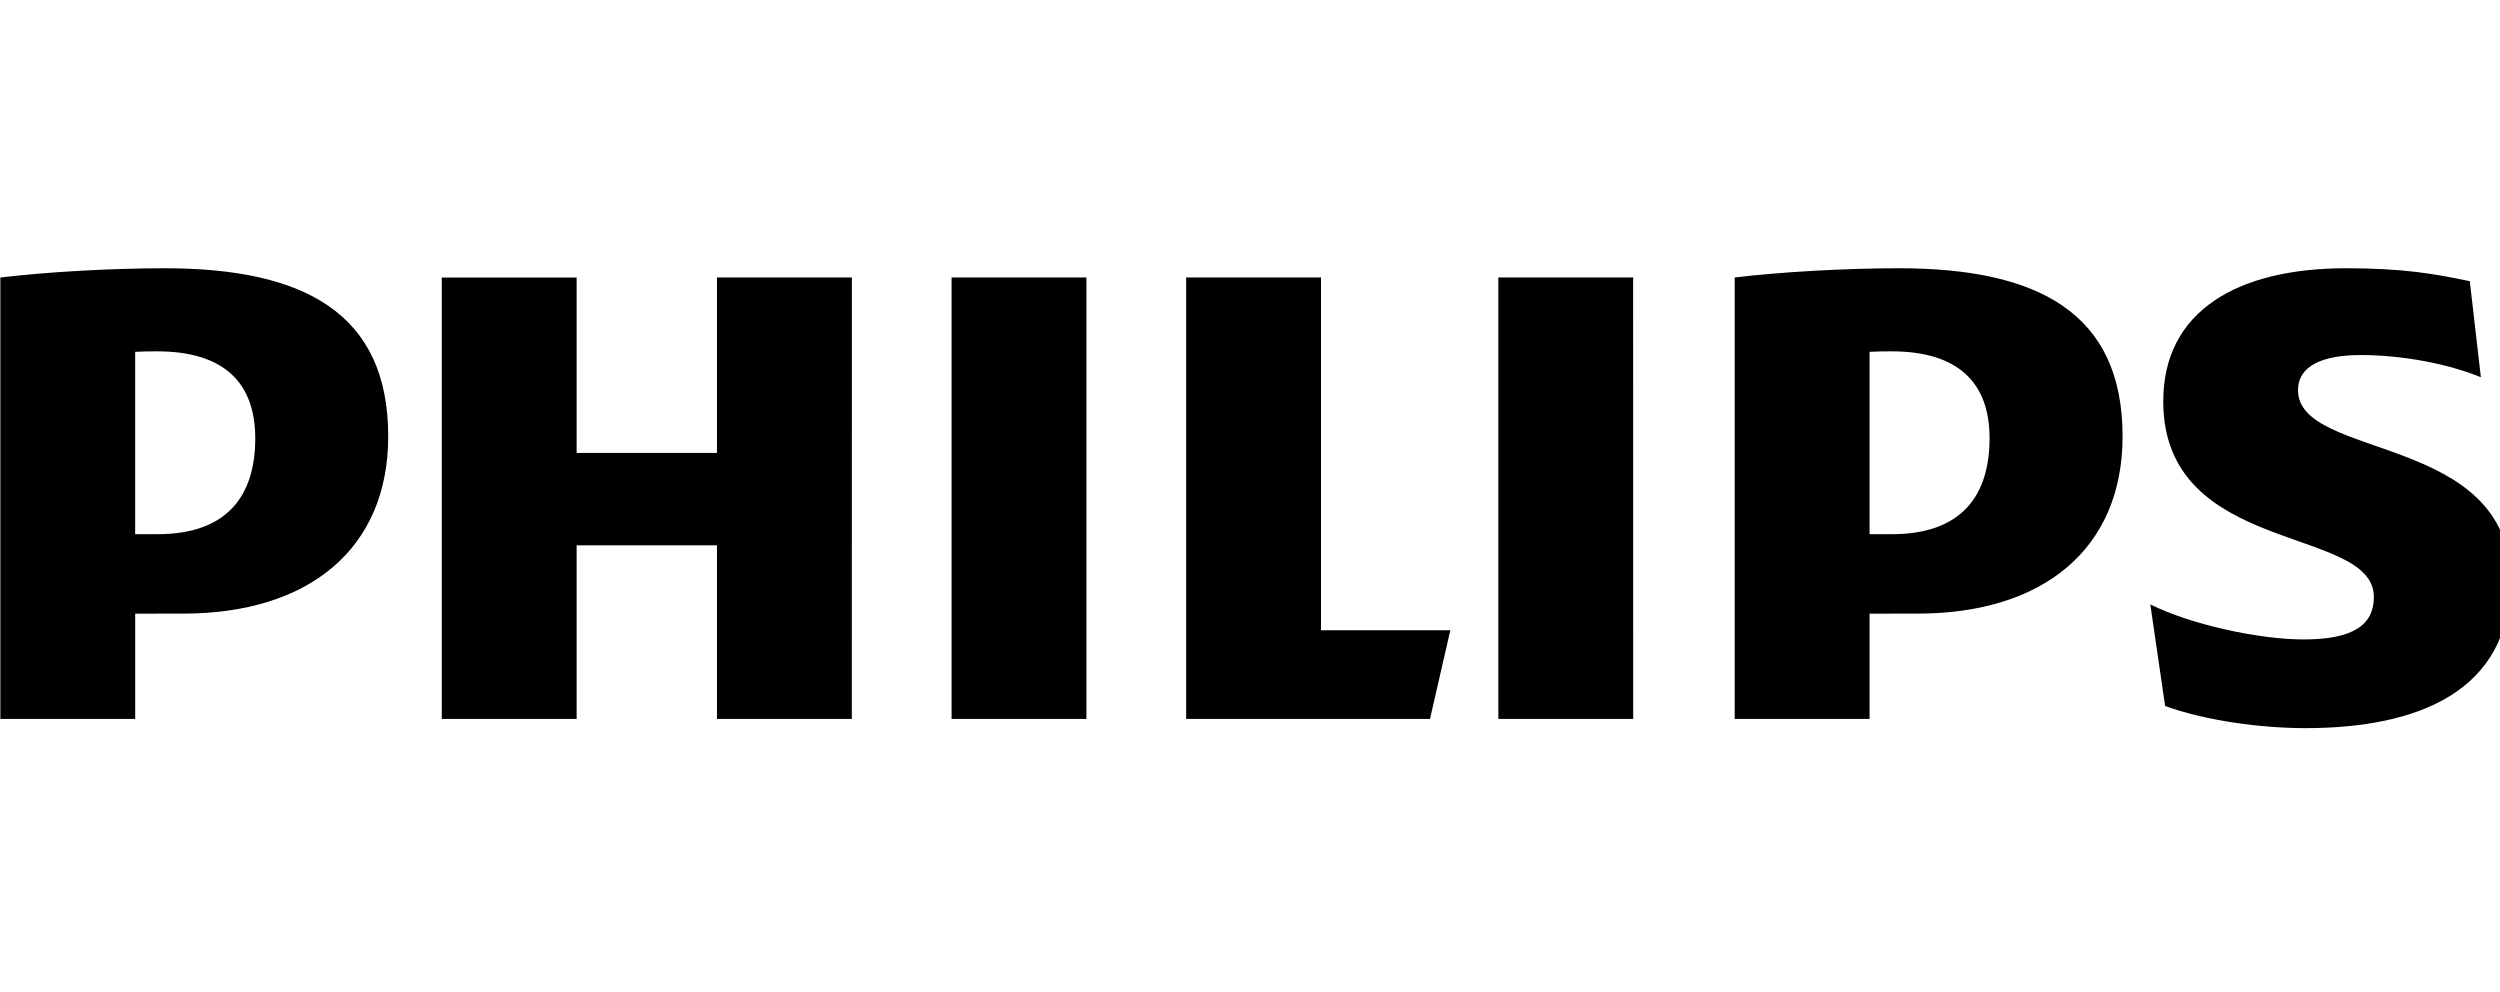 <svg width="63" height="25" viewBox="0 0 63 25" fill="none" xmlns="http://www.w3.org/2000/svg">
<g clip-path="url(#clip0_2102_8247)">
<path d="M6.433 11.042C6.433 12.485 5.735 13.462 3.966 13.462H3.406V8.866C3.605 8.854 3.791 8.854 3.965 8.854C5.64 8.854 6.432 9.645 6.432 11.041M4.616 15.463C7.781 15.463 9.783 13.834 9.783 10.995C9.784 7.877 7.643 6.76 4.152 6.76C2.802 6.76 1.173 6.853 0.009 6.993V18.117H3.407V15.464L4.616 15.463ZM50.137 11.041C50.137 12.484 49.44 13.462 47.67 13.462H47.113V8.866C47.31 8.854 47.496 8.854 47.67 8.854C49.346 8.854 50.137 9.645 50.137 11.041ZM48.324 15.463C51.486 15.463 53.489 13.834 53.489 10.995C53.489 7.876 51.348 6.76 47.857 6.76C46.507 6.76 44.877 6.852 43.714 6.992V18.117H47.113V15.464L48.324 15.463ZM57.91 9.831C57.91 9.226 58.516 8.947 59.492 8.947C60.563 8.947 61.728 9.179 62.518 9.507L62.239 7.086C61.355 6.9 60.564 6.76 59.121 6.76C56.375 6.76 54.514 7.843 54.514 10.111C54.514 14.02 59.821 13.23 59.821 15.045C59.821 15.742 59.308 16.114 58.051 16.114C56.935 16.114 55.212 15.742 54.188 15.231L54.561 17.791C55.585 18.163 56.981 18.349 58.098 18.349C60.937 18.349 63.264 17.418 63.264 14.625C63.264 10.903 57.91 11.601 57.91 9.832M41.155 6.992H37.758V18.117H41.156L41.155 6.992ZM27.378 6.992H23.98V18.117H27.378V6.992ZM33.289 15.882V6.992H29.891V18.117H36.036L36.548 15.883L33.289 15.882ZM21.467 6.992H18.068V11.414H14.531V6.993H11.133V18.117H14.531V13.742H18.068V18.117H21.466L21.467 6.992Z" fill="#121212" fill-opacity="0.24" style="fill:#121212;fill:color(display-p3 0.071 0.071 0.071);fill-opacity:0.24;"/>
</g>
<defs>
<clipPath id="clip0_2102_8247">
<rect width="63" height="25" fill="white" style="fill:white;fill-opacity:1;"/>
</clipPath>
</defs>
</svg>
